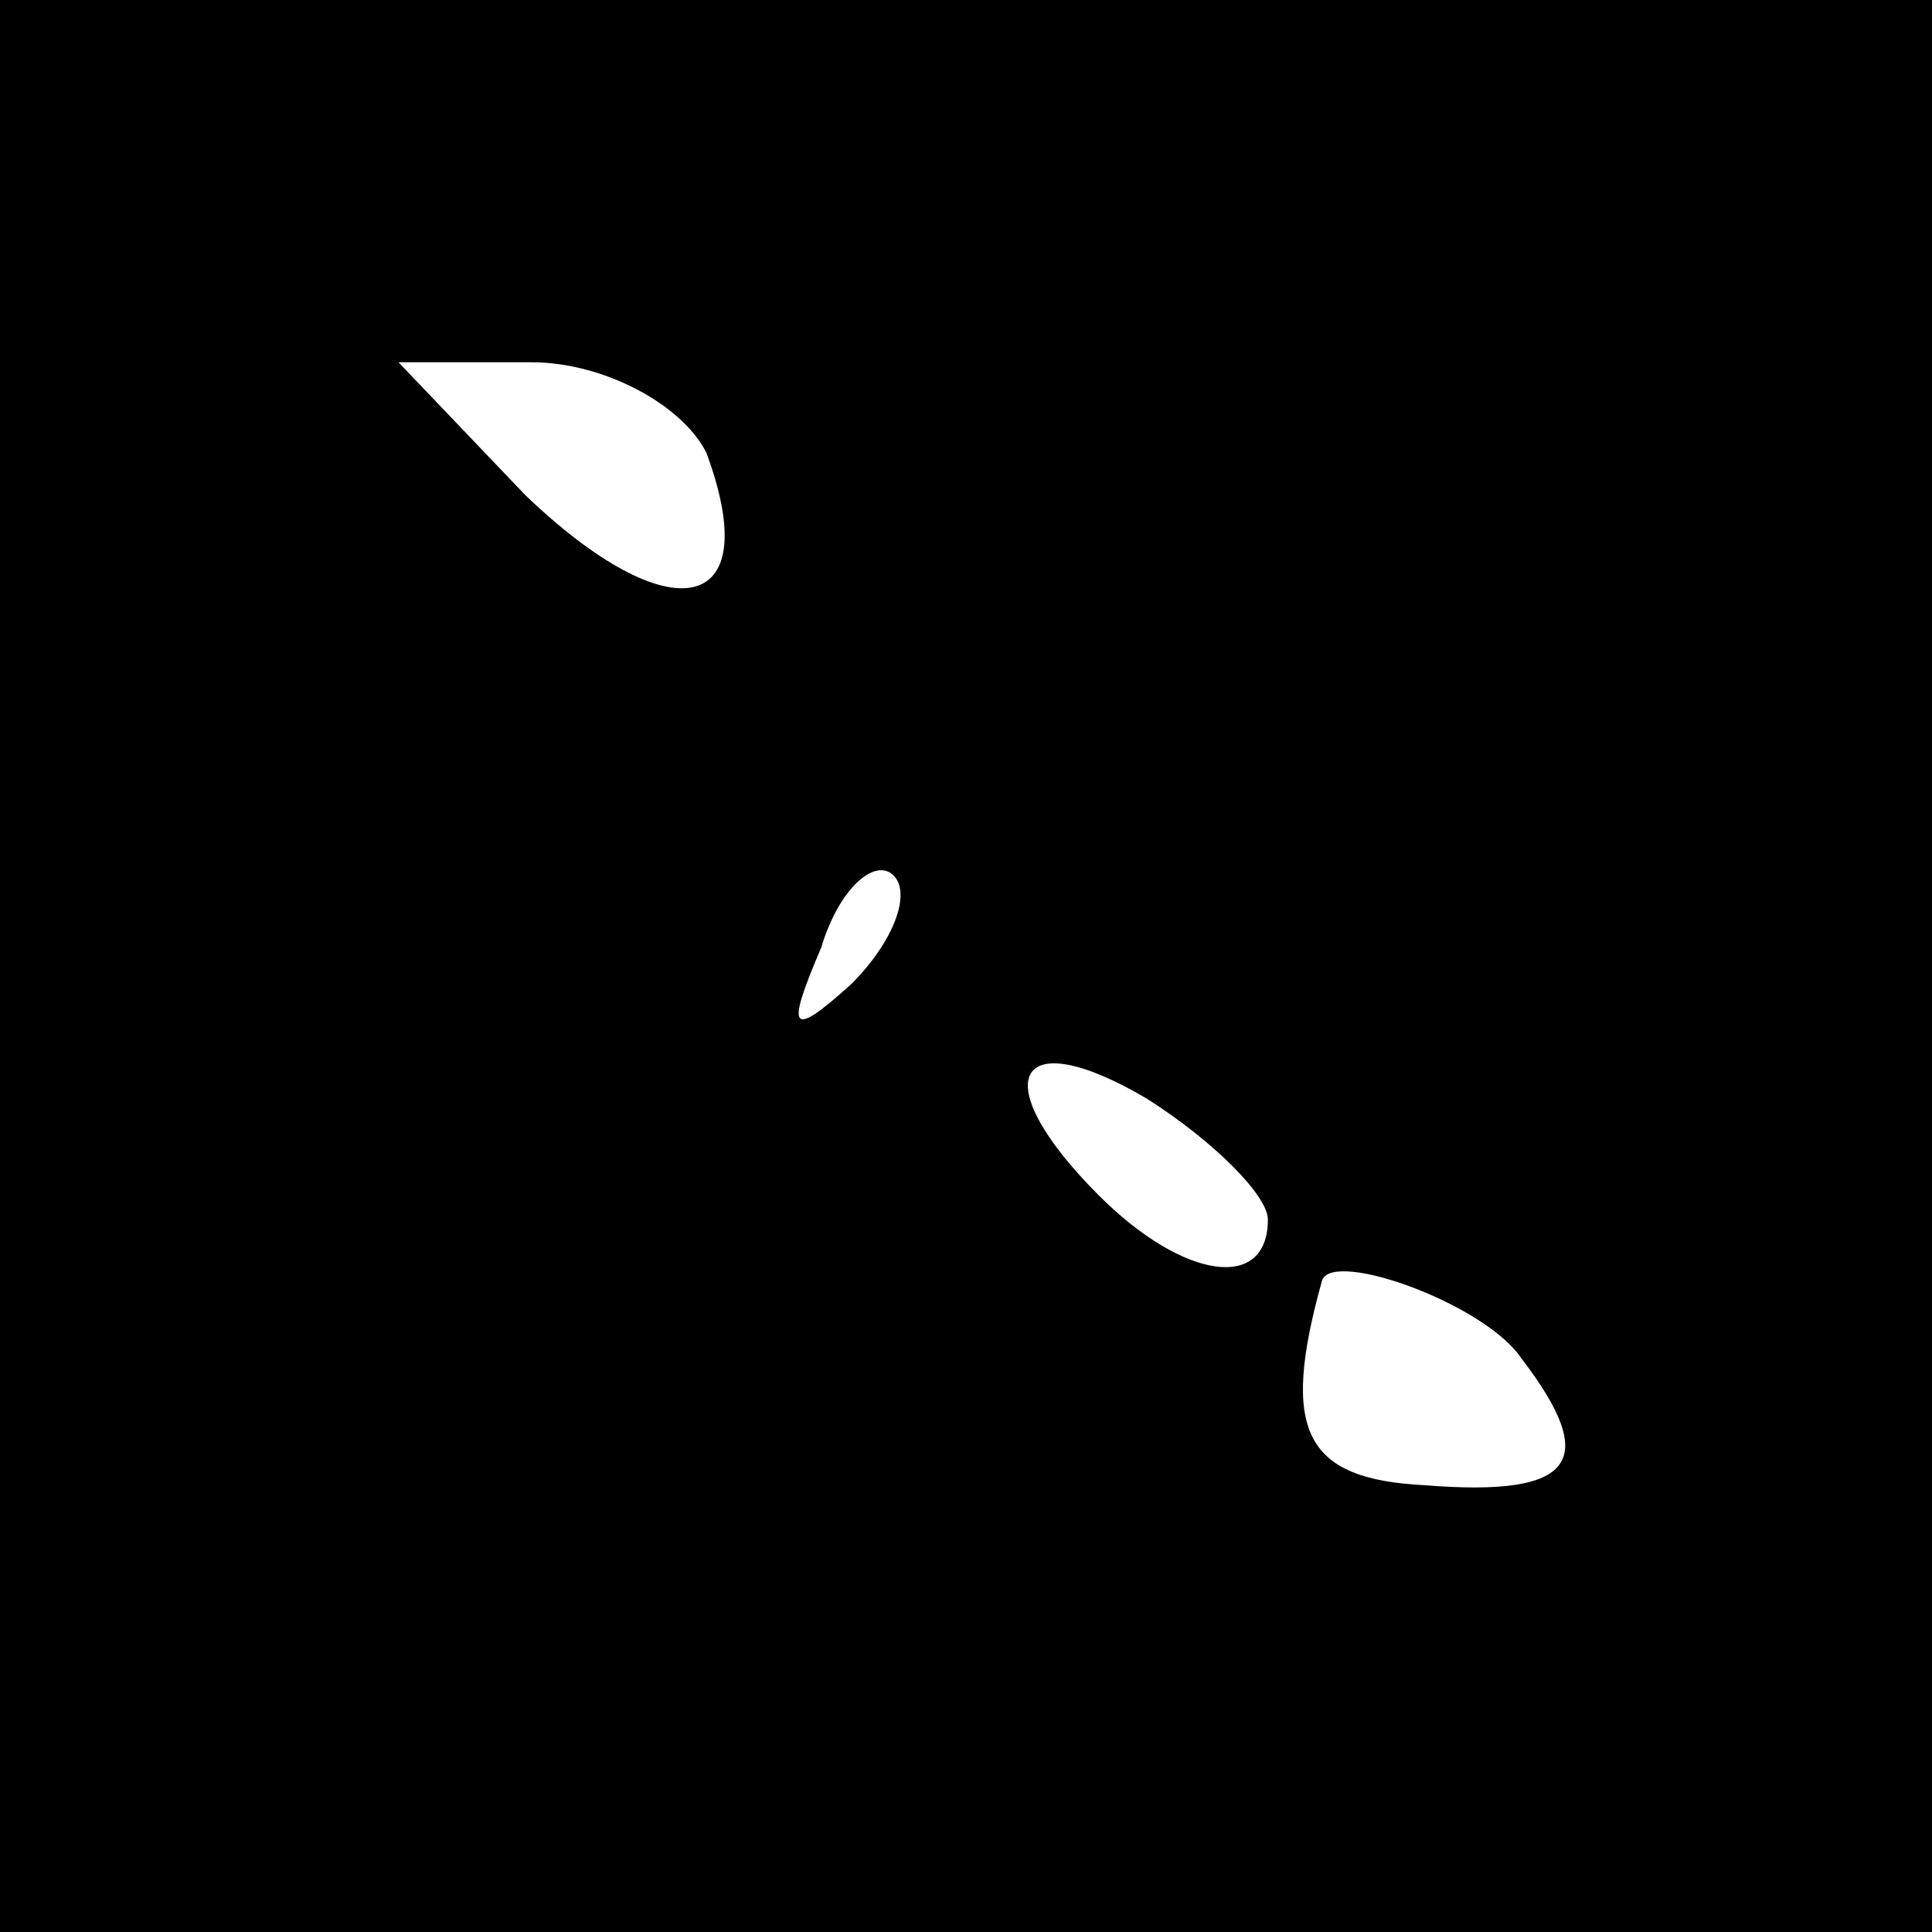 <?xml version="1.0" standalone="no"?>
<!DOCTYPE svg PUBLIC "-//W3C//DTD SVG 20010904//EN"
 "http://www.w3.org/TR/2001/REC-SVG-20010904/DTD/svg10.dtd">
<svg version="1.0" xmlns="http://www.w3.org/2000/svg"
 width="32pt" height="32pt" viewBox="0 0 32 32"
 preserveAspectRatio="xMidYMid meet">
<rect x="0" y="0" width="32" height="32" fill="#808080" stroke="none"/>
<g transform="translate(0,32) scale(0.1,-0.1)"
fill="#000000" stroke="none">
<path fill="#000000" stroke="none" d="M0 160 l0 -160 160 0 160 0 0 160 0
160 -160 0 -160 0 0 -160z"/>
<path fill="#ffffff" stroke="none" d="M117 245 c10 -27 -6 -30 -30 -7 l-21
22 22 0 c12 0 25 -7 29 -15z"/>
<path fill="#ffffff" stroke="none" d="M141 157 c-10 -9 -11 -8 -5 6 3 10 9
15 12 12 3 -3 0 -11 -7 -18z"/>
<path fill="#ffffff" stroke="none" d="M210 118 c0 -12 -14 -10 -28 4 -19 19
-14 29 8 16 11 -7 20 -16 20 -20z"/>
<path fill="#ffffff" stroke="none" d="M252 95 c13 -17 9 -23 -16 -21 -20 1
-24 9 -17 34 2 5 27 -4 33 -13z"/>
</g>
</svg>
